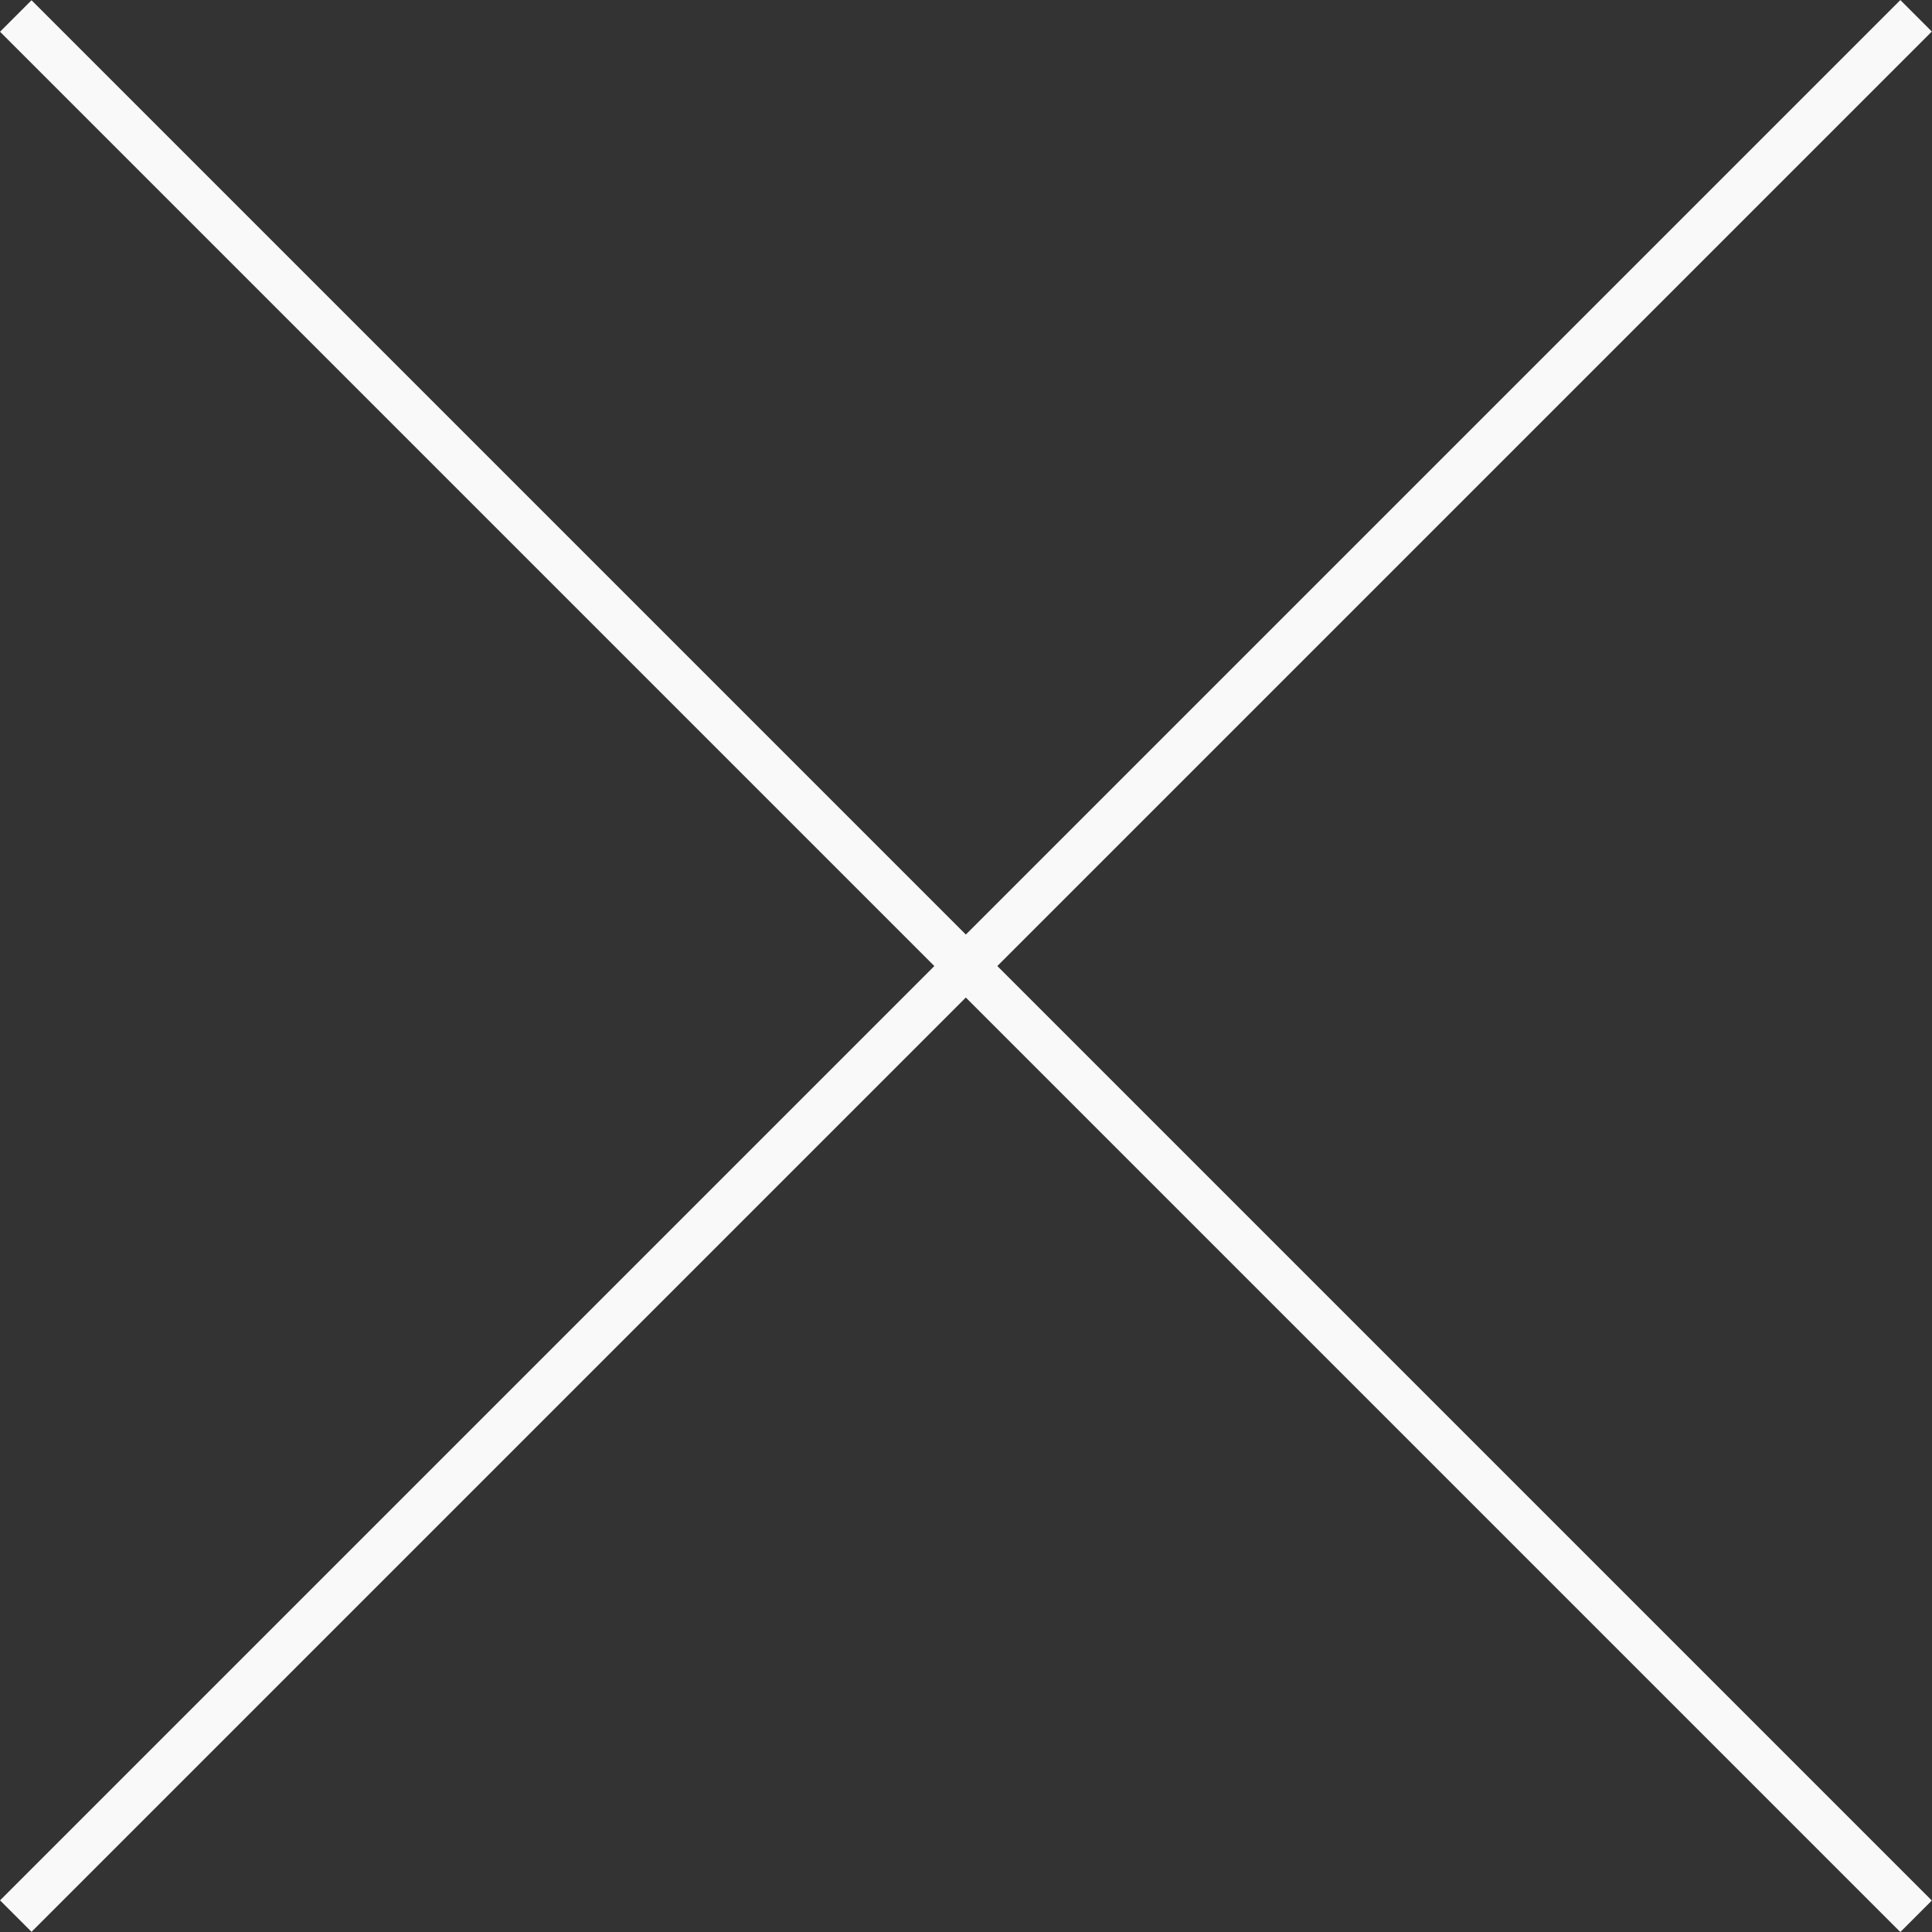 <?xml version="1.0" encoding="utf-8"?>
<!-- Generator: Adobe Illustrator 22.1.0, SVG Export Plug-In . SVG Version: 6.00 Build 0)  -->
<svg version="1.1" id="Layer_1" xmlns="http://www.w3.org/2000/svg" xmlns:xlink="http://www.w3.org/1999/xlink" x="0px" y="0px"
	 viewBox="0 0 512 512" style="enable-background:new 0 0 512 512;" xml:space="preserve">
<rect x="0" y="0" width="512" height="512" fill="#333333" stroke="none"/>
<style type="text/css">
	.st0{fill:#F9F9F9;}
</style>
<g>
	
		<rect x="250.1" y="-100.1" transform="matrix(0.707 -0.707 0.707 0.707 -106.039 256)" class="st0" width="11.8" height="712.3"/>
</g>
<g>
	
		<rect x="-100.1" y="250.1" transform="matrix(0.707 -0.707 0.707 0.707 -106.039 256.021)" class="st0" width="712.3" height="11.8"/>
</g>
</svg>
